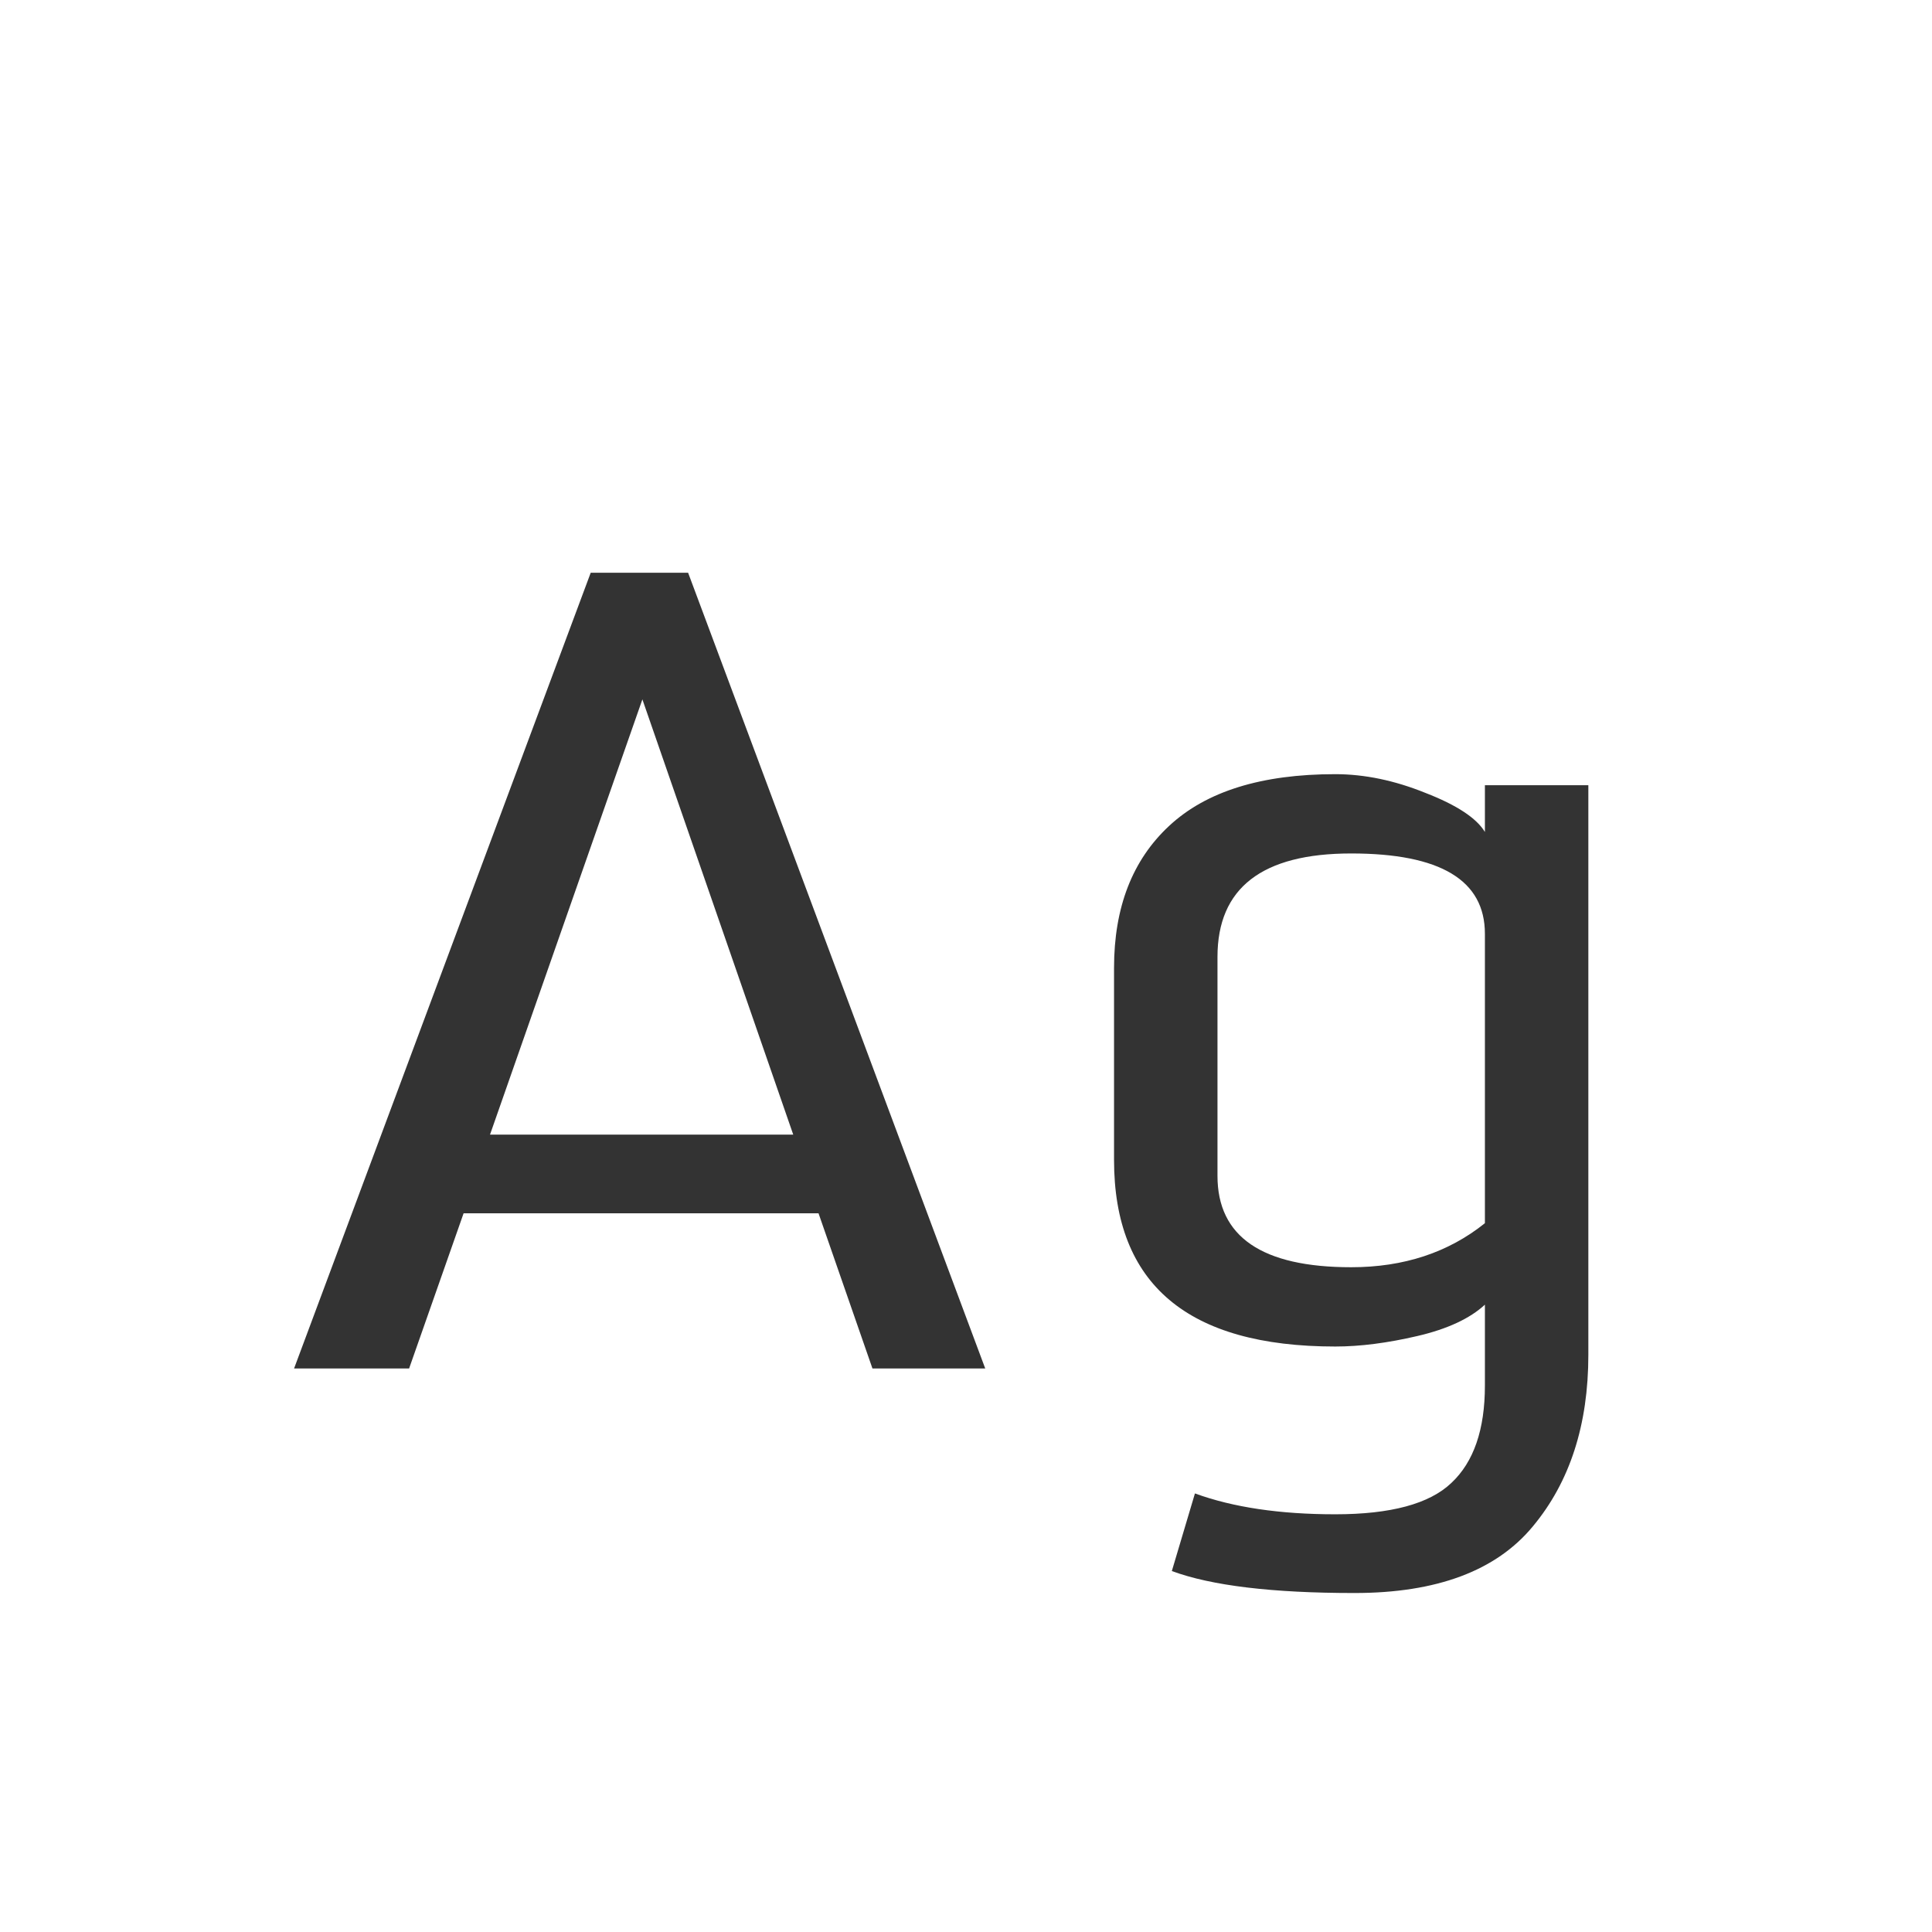<svg width="24" height="24" viewBox="0 0 24 24" fill="none" xmlns="http://www.w3.org/2000/svg">
<path d="M3.653 17L7.338 7.115H8.548L12.239 17H10.838L10.168 15.072H5.759L5.082 17H3.653ZM6.087 14.095H9.854L7.98 8.688L6.087 14.095ZM14.844 18.552C15.318 18.725 15.899 18.811 16.587 18.811C17.275 18.811 17.756 18.682 18.029 18.422C18.307 18.162 18.446 17.759 18.446 17.212V16.207C18.259 16.38 17.979 16.51 17.605 16.597C17.236 16.683 16.897 16.727 16.587 16.727C14.755 16.727 13.839 15.954 13.839 14.409V12.023C13.839 11.271 14.067 10.684 14.523 10.26C14.983 9.831 15.671 9.617 16.587 9.617C16.951 9.617 17.325 9.695 17.708 9.85C18.095 10 18.341 10.162 18.446 10.335V9.754H19.731V16.829C19.731 17.7 19.501 18.41 19.041 18.962C18.585 19.513 17.847 19.789 16.826 19.789C15.805 19.789 15.049 19.698 14.557 19.516L14.844 18.552ZM18.446 11.6C18.446 10.934 17.893 10.602 16.785 10.602C15.678 10.602 15.124 11.03 15.124 11.887V14.607C15.124 15.364 15.678 15.742 16.785 15.742C17.437 15.742 17.991 15.56 18.446 15.195V11.6Z" fill="#333333"/>
</svg>
